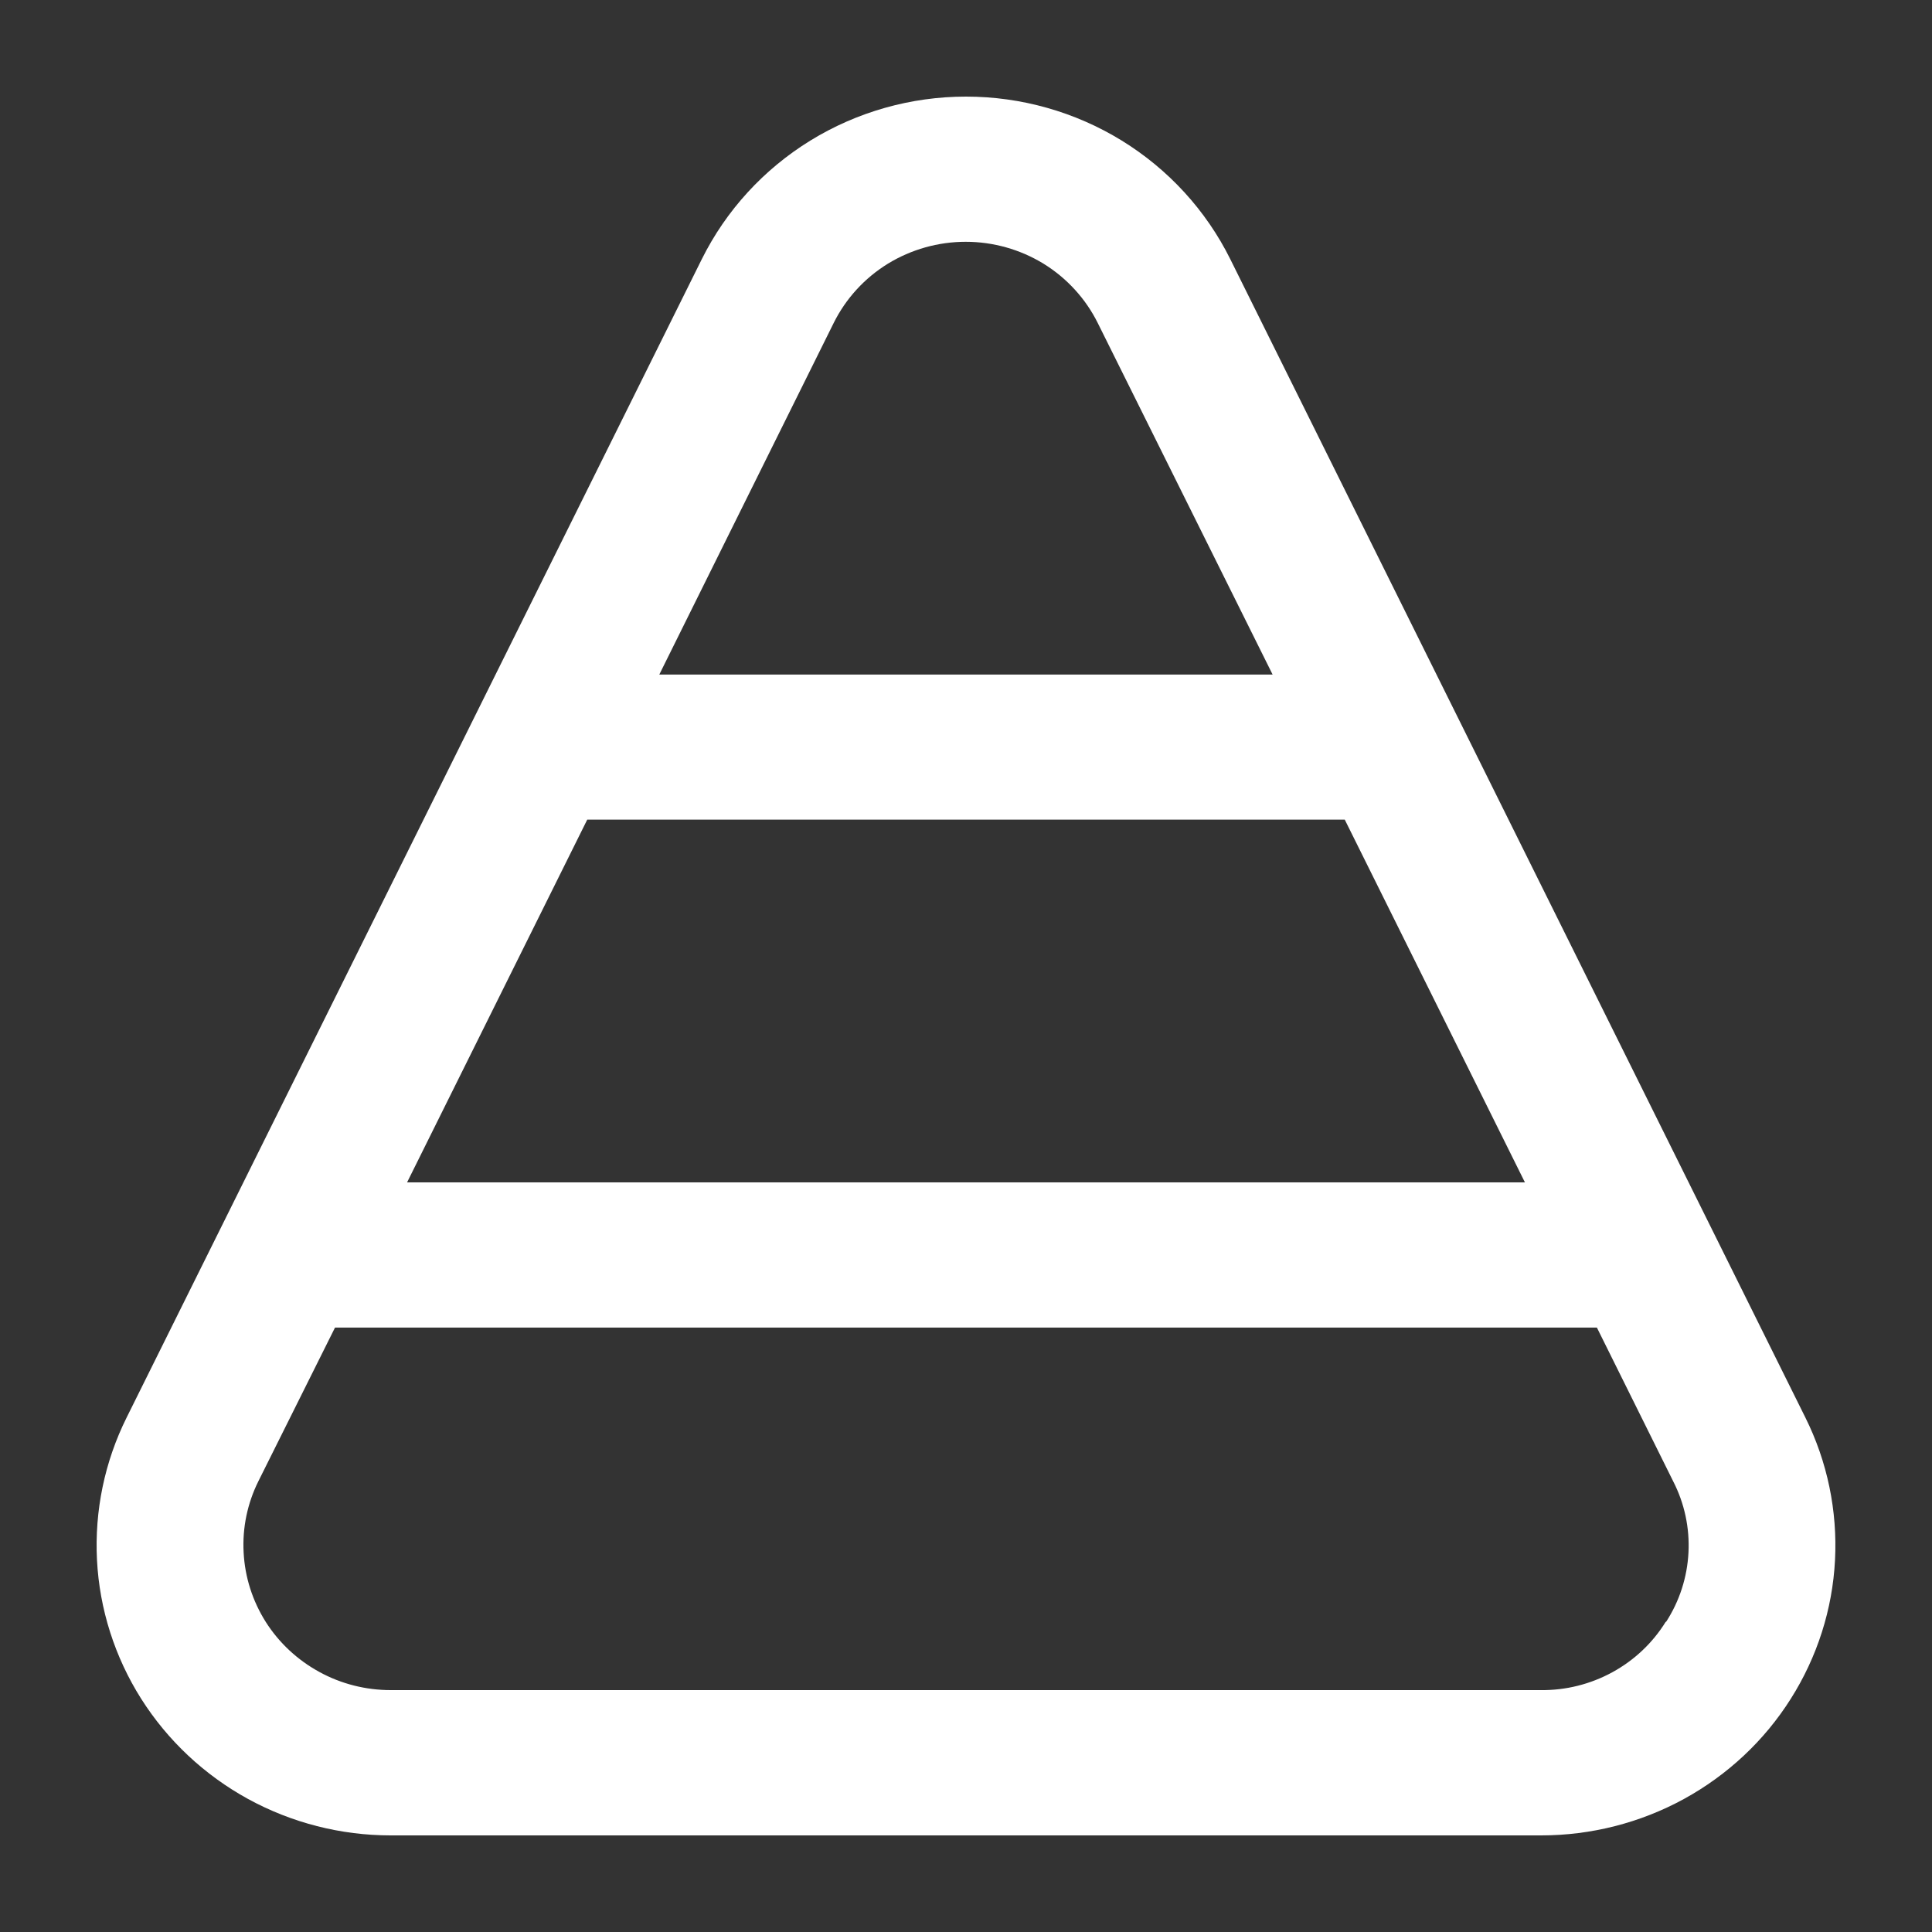 <svg width="20" height="20" viewBox="0 0 20 20" fill="none" xmlns="http://www.w3.org/2000/svg">
<rect x="0" y="0" width="20" height="20" fill="#333333" stroke="none"/>
<path d="M18.689 14.674L12.736 2.683C12.485 2.178 12.096 1.753 11.612 1.455C11.129 1.158 10.57 1 10 1C9.43 1 8.872 1.158 8.389 1.455C7.905 1.753 7.516 2.178 7.265 2.683L1.311 14.674C1.083 15.132 0.978 15.639 1.004 16.149C1.03 16.658 1.188 17.153 1.461 17.585C1.735 18.018 2.116 18.375 2.568 18.623C3.02 18.87 3.528 19 4.045 19H15.954C16.471 19 16.98 18.87 17.432 18.623C17.884 18.375 18.265 18.019 18.538 17.586C18.812 17.153 18.97 16.659 18.996 16.149C19.022 15.64 18.917 15.132 18.689 14.674ZM15.786 12.24H4.214L6.079 8.485H13.921L15.786 12.24ZM8.63 3.344C8.755 3.092 8.949 2.879 9.191 2.73C9.433 2.582 9.712 2.503 9.997 2.503C10.282 2.503 10.561 2.582 10.803 2.73C11.044 2.879 11.239 3.092 11.364 3.344L13.174 6.983H6.825L8.63 3.344ZM17.244 16.788C17.109 17.007 16.918 17.187 16.691 17.311C16.464 17.435 16.209 17.499 15.949 17.496H4.045C3.787 17.496 3.532 17.432 3.306 17.308C3.079 17.184 2.888 17.006 2.751 16.79C2.614 16.573 2.535 16.326 2.522 16.071C2.508 15.816 2.561 15.562 2.675 15.333L3.468 13.743H16.531L17.321 15.335C17.438 15.563 17.492 15.817 17.479 16.072C17.466 16.328 17.386 16.575 17.247 16.79L17.244 16.788Z" fill="white"/>
</svg>
